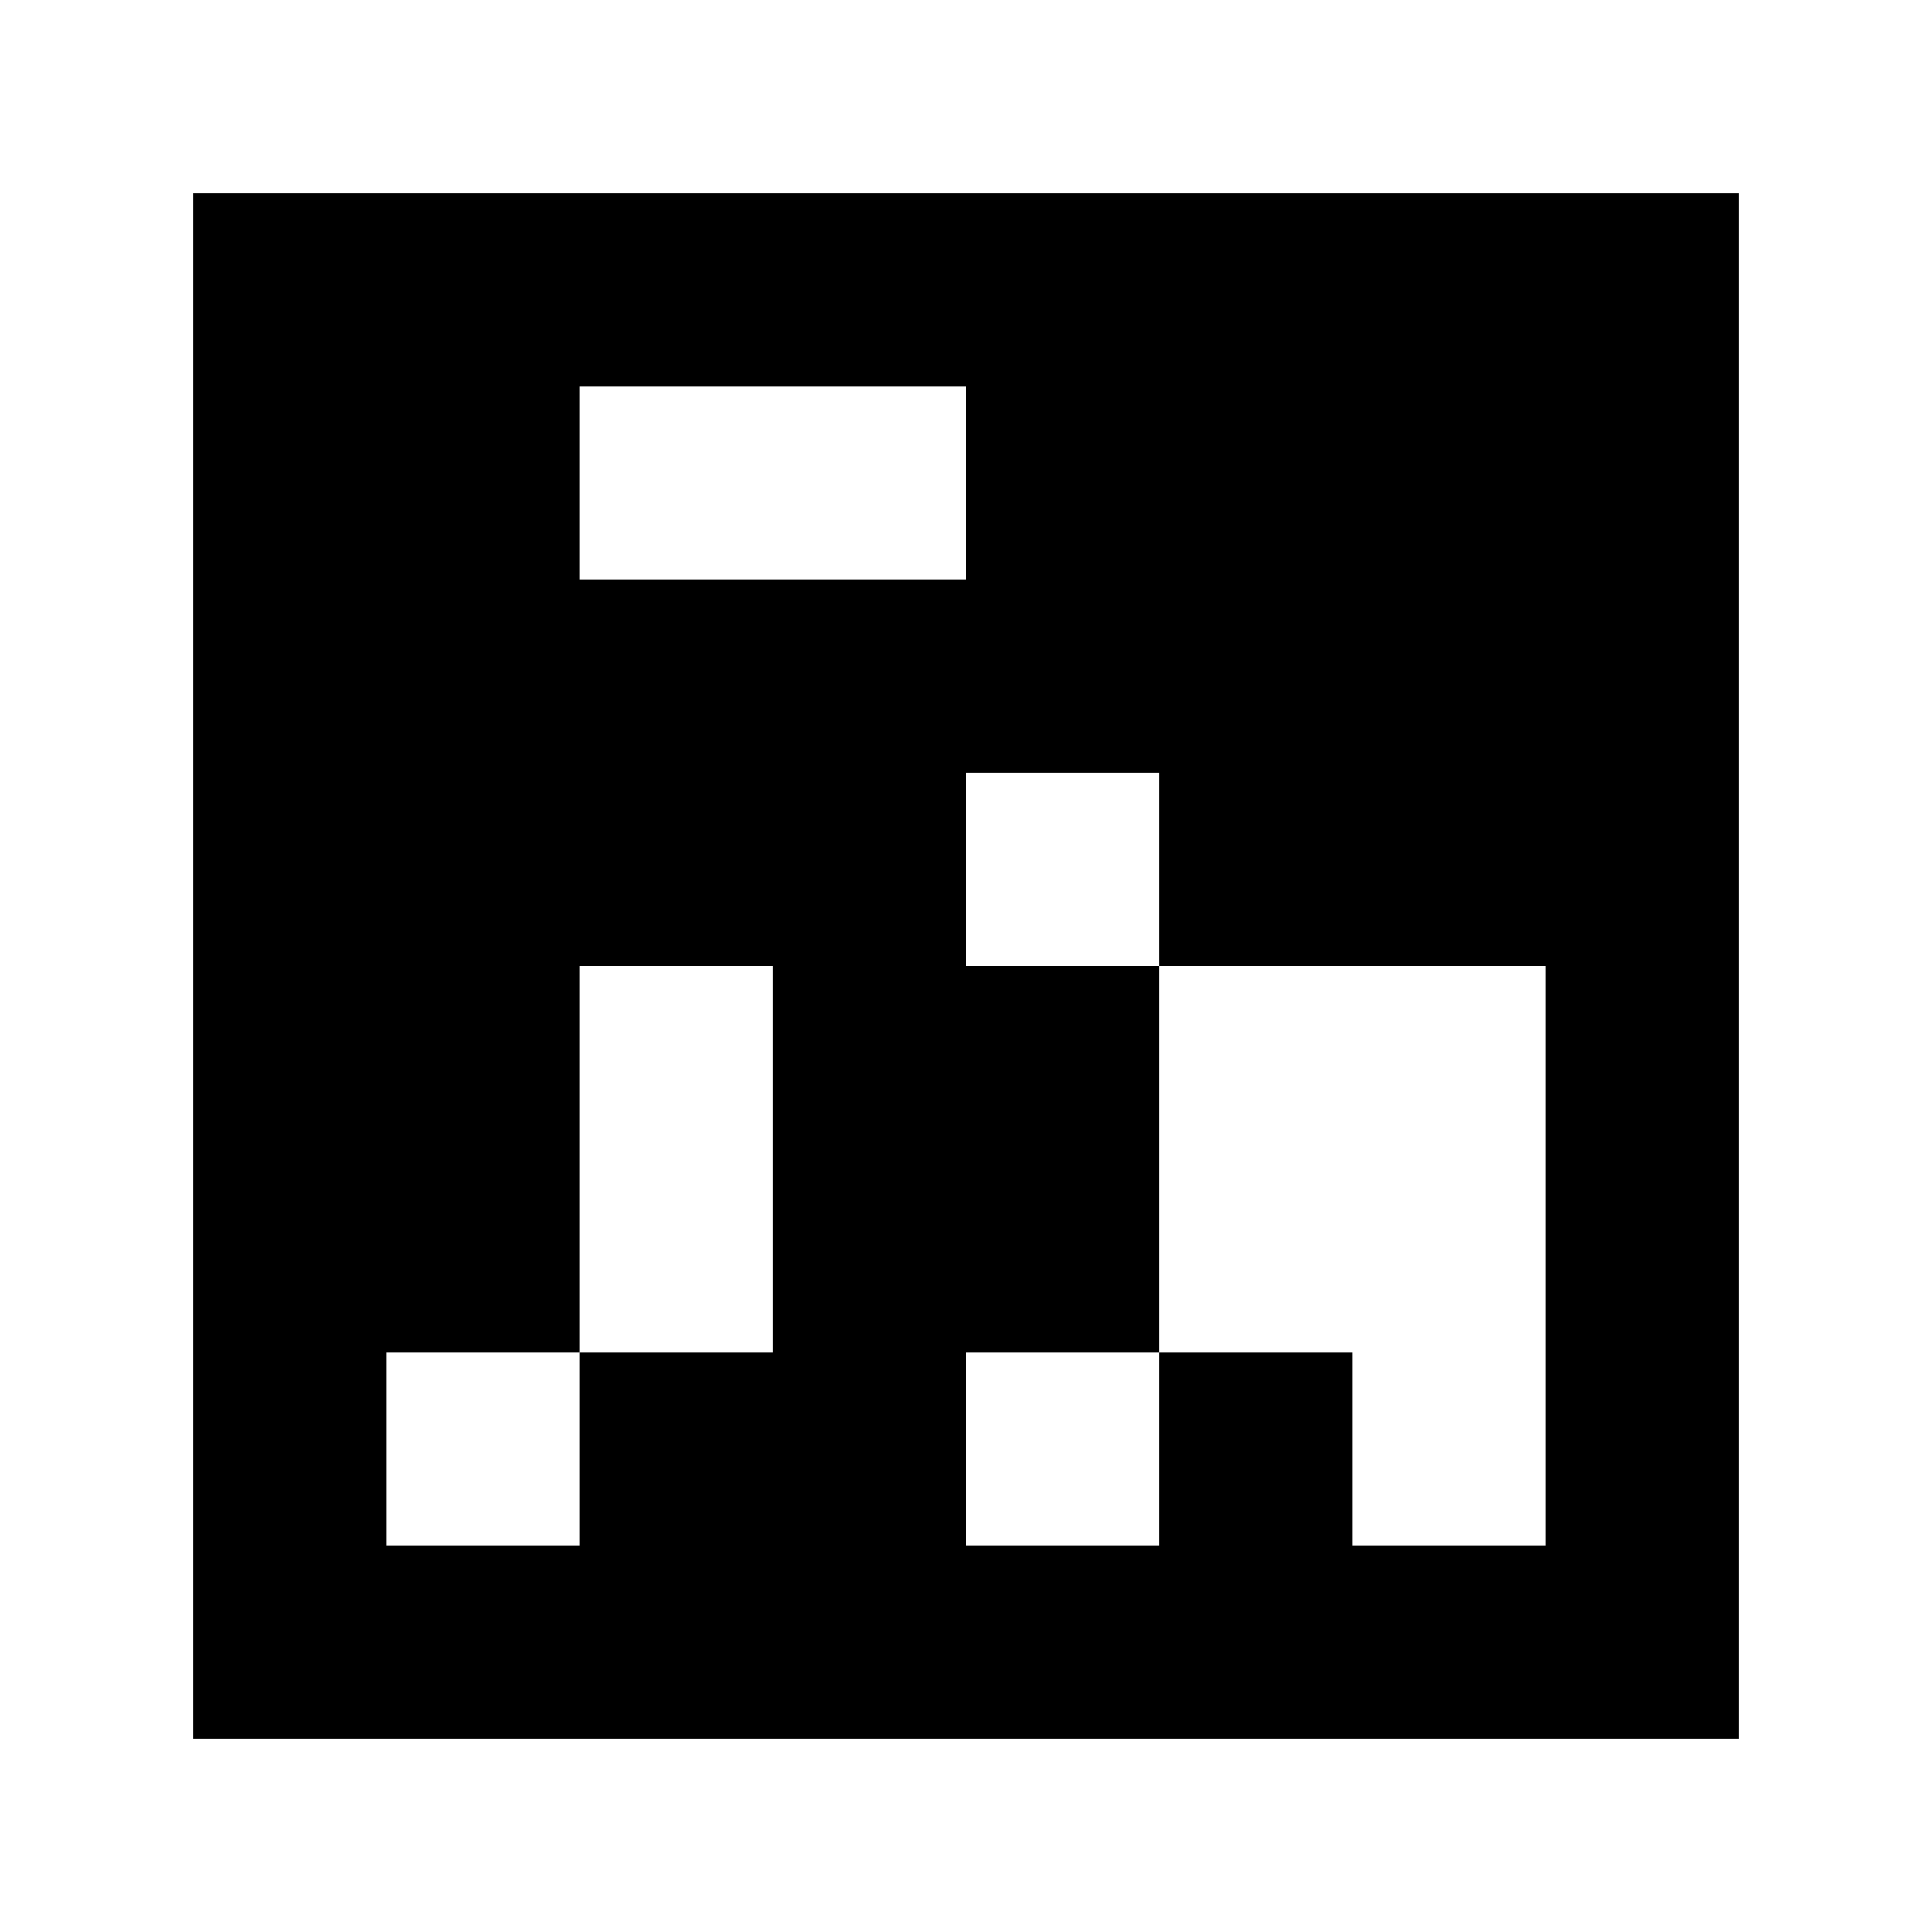 <svg xmlns="http://www.w3.org/2000/svg" viewBox="0 0 10 10"><rect x="0" y="0" width="10" height="10" fill="white"></rect><rect x="1" y="1" width="8" height="8" fill="black"></rect><rect x="3" y="2" width="1" height="1" fill="white"></rect><rect x="4" y="2" width="1" height="1" fill="white"></rect><rect x="5" y="4" width="1" height="1" fill="white"></rect><rect x="3" y="5" width="1" height="1" fill="white"></rect><rect x="6" y="5" width="1" height="1" fill="white"></rect><rect x="7" y="5" width="1" height="1" fill="white"></rect><rect x="3" y="6" width="1" height="1" fill="white"></rect><rect x="6" y="6" width="1" height="1" fill="white"></rect><rect x="7" y="6" width="1" height="1" fill="white"></rect><rect x="2" y="7" width="1" height="1" fill="white"></rect><rect x="5" y="7" width="1" height="1" fill="white"></rect><rect x="7" y="7" width="1" height="1" fill="white"></rect></svg>